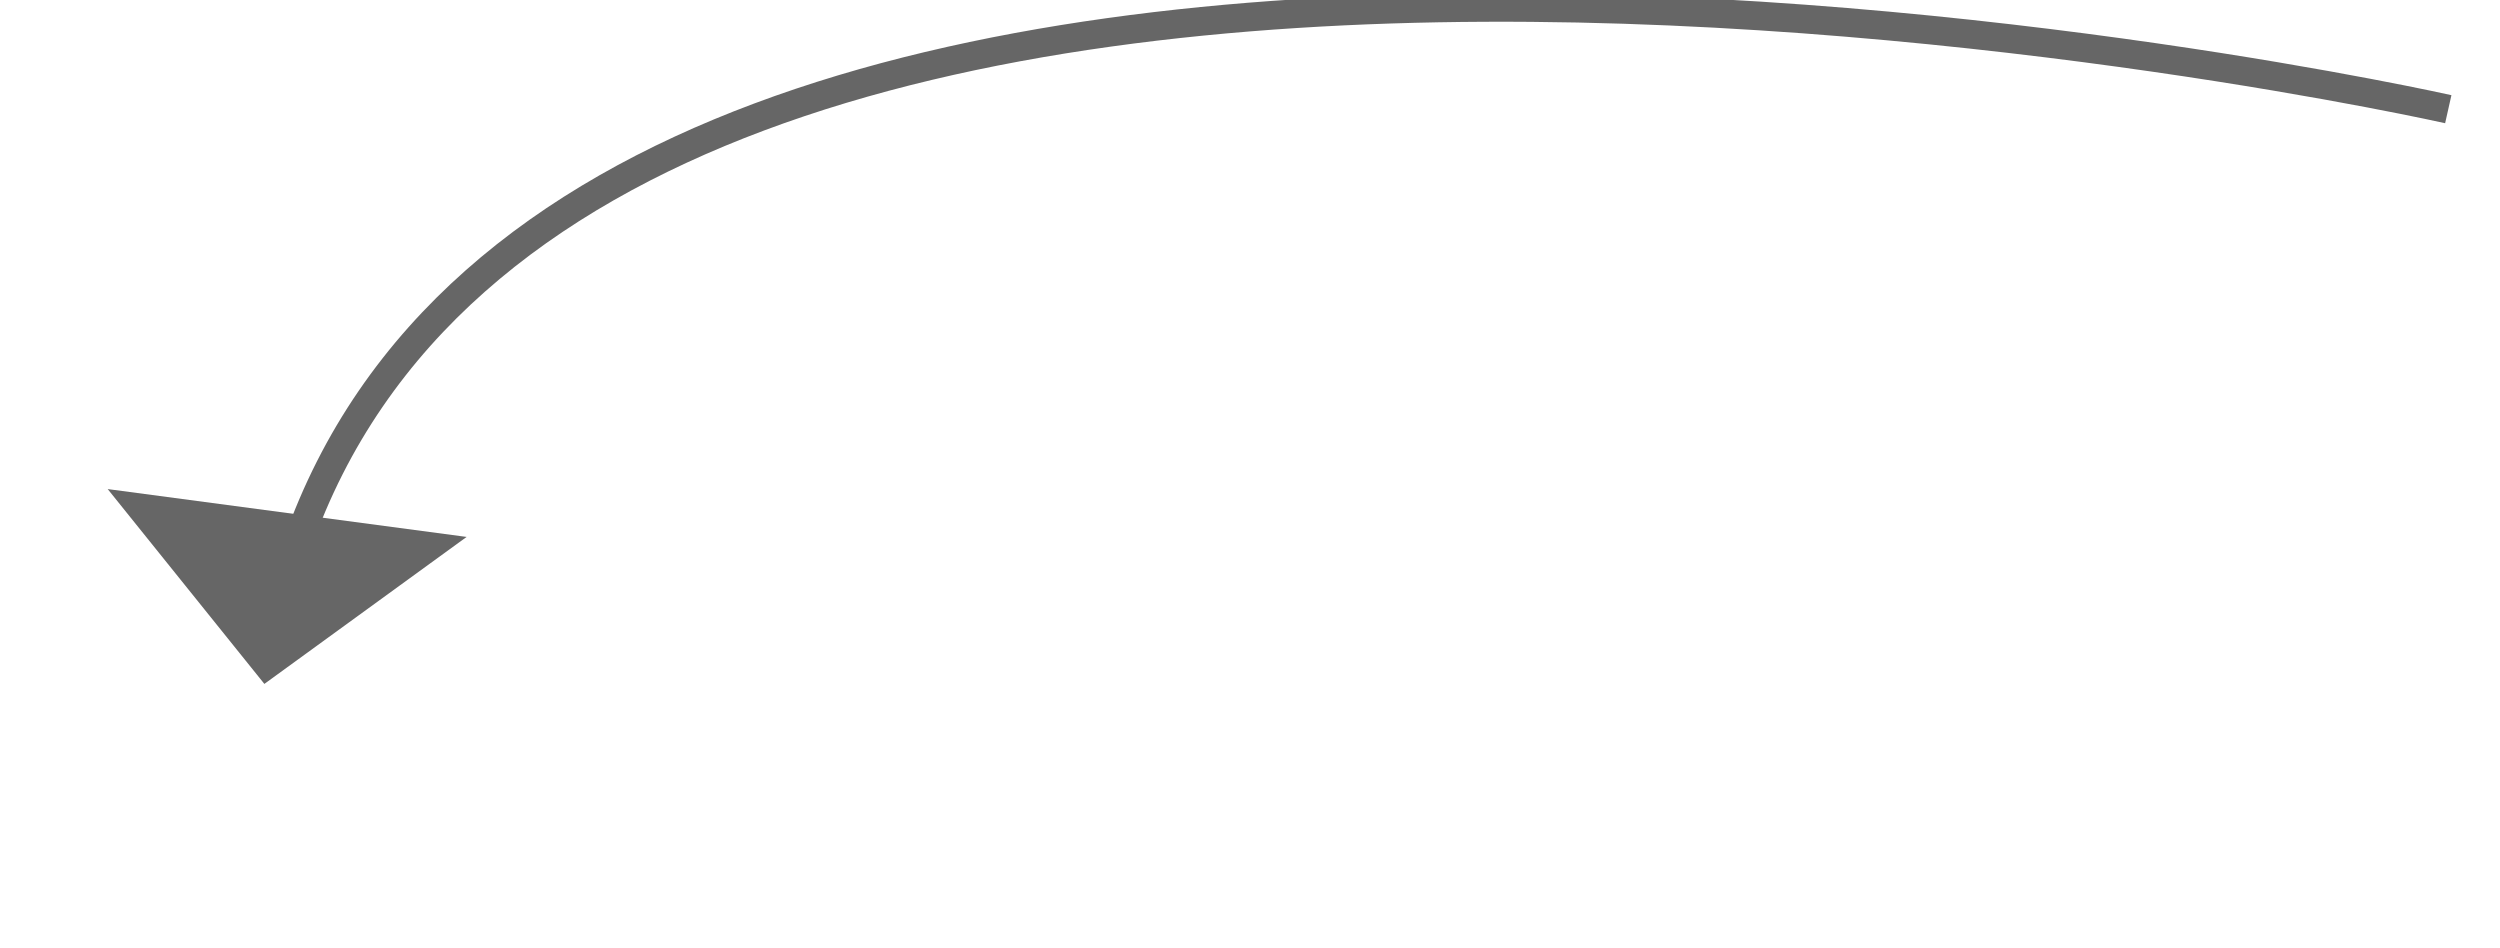 ﻿<?xml version="1.0" encoding="utf-8"?>
<svg version="1.1" xmlns:xlink="http://www.w3.org/1999/xlink" width="87px" height="33px" xmlns="http://www.w3.org/2000/svg">
  <g transform="matrix(1 0 0 1 -533 -2673 )">
    <path d="M 76.2 3.8  C 76.2 3.8  11.721 -10.69  1.347 18.933  " stroke-width="1" stroke="#666666" fill="none" transform="matrix(1 0 0 1 542 2673 )" />
    <path d="M -5.252 17.02  L 0.2 23.8  L 7.238 18.685  L -5.252 17.02  Z " fill-rule="nonzero" fill="#666666" stroke="none" transform="matrix(1 0 0 1 542 2673 )" />
  </g>
</svg>